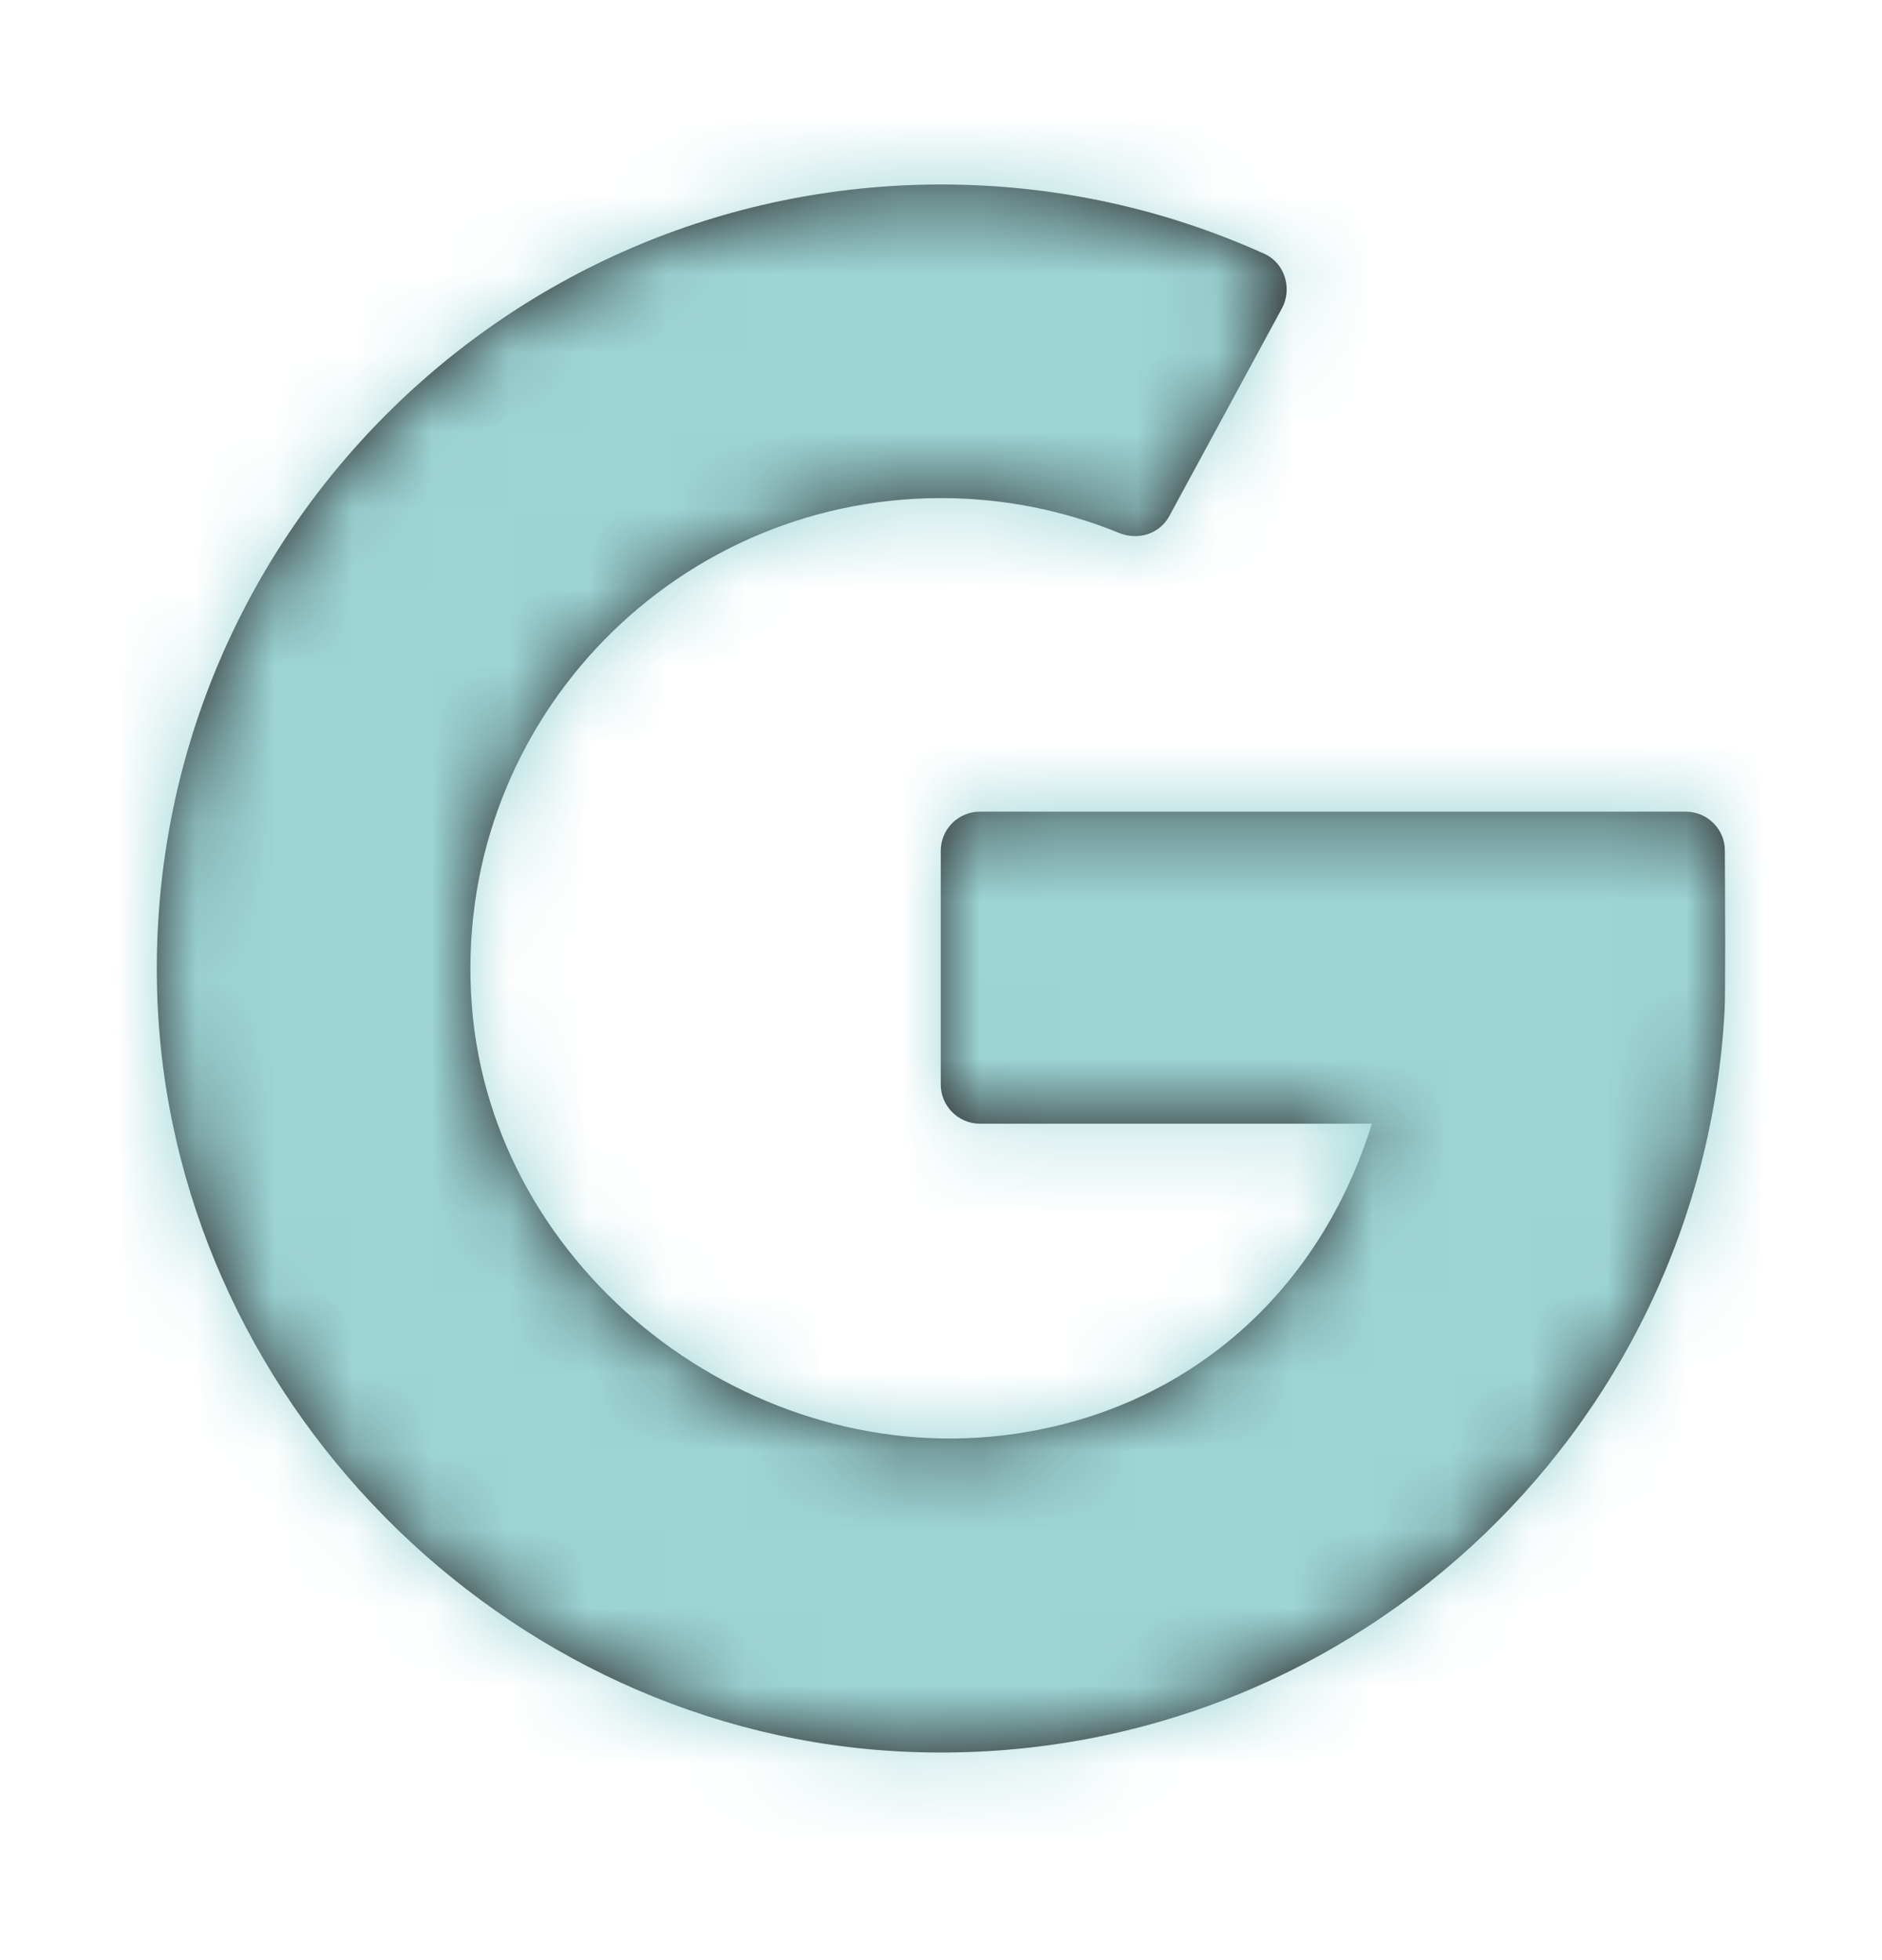 <svg width="24" height="25" viewBox="0 0 24 25" fill="none" xmlns="http://www.w3.org/2000/svg">
<g id="Icon/Fill/google">
<path id="Mask" fill-rule="evenodd" clip-rule="evenodd" d="M17.495 14.332C16.829 16.474 15.169 17.957 12.96 18.285C9.589 18.784 6.279 16.227 6.017 12.828C5.745 9.3 8.528 6.353 12.001 6.353C12.804 6.353 13.57 6.511 14.27 6.797C14.513 6.896 14.788 6.811 14.912 6.581L16.347 3.934C16.483 3.681 16.385 3.355 16.123 3.237C14.866 2.669 13.472 2.353 12.004 2.353C6.382 2.353 1.843 6.989 2.004 12.646C2.151 17.806 6.411 22.125 11.568 22.343C17.114 22.578 21.714 18.297 21.993 12.874C22.004 12.677 22 11.524 21.996 10.848C21.995 10.572 21.771 10.352 21.496 10.352H12.497C12.221 10.352 11.997 10.575 11.997 10.852V13.832C11.997 14.107 12.221 14.332 12.497 14.332H17.495" fill="#231F20"/>
<mask id="mask0_54_4" style="mask-type:alpha" maskUnits="userSpaceOnUse" x="2" y="2" width="21" height="21">
<path id="Mask_2" fill-rule="evenodd" clip-rule="evenodd" d="M17.495 14.332C16.829 16.474 15.169 17.957 12.96 18.285C9.589 18.784 6.279 16.227 6.017 12.828C5.745 9.3 8.528 6.353 12.001 6.353C12.804 6.353 13.57 6.511 14.27 6.797C14.513 6.896 14.788 6.811 14.912 6.581L16.347 3.934C16.483 3.681 16.385 3.355 16.123 3.237C14.866 2.669 13.472 2.353 12.004 2.353C6.382 2.353 1.843 6.989 2.004 12.646C2.151 17.806 6.411 22.125 11.568 22.343C17.114 22.578 21.714 18.297 21.993 12.874C22.004 12.677 22 11.524 21.996 10.848C21.995 10.572 21.771 10.352 21.496 10.352H12.497C12.221 10.352 11.997 10.575 11.997 10.852V13.832C11.997 14.107 12.221 14.332 12.497 14.332H17.495" fill="white"/>
</mask>
<g mask="url(#mask0_54_4)">
<g id="&#240;&#159;&#142;&#168; Color">
<rect id="Base" y="0.352" width="24" height="24" fill="#9DD5D5"/>
</g>
</g>
</g>
</svg>
